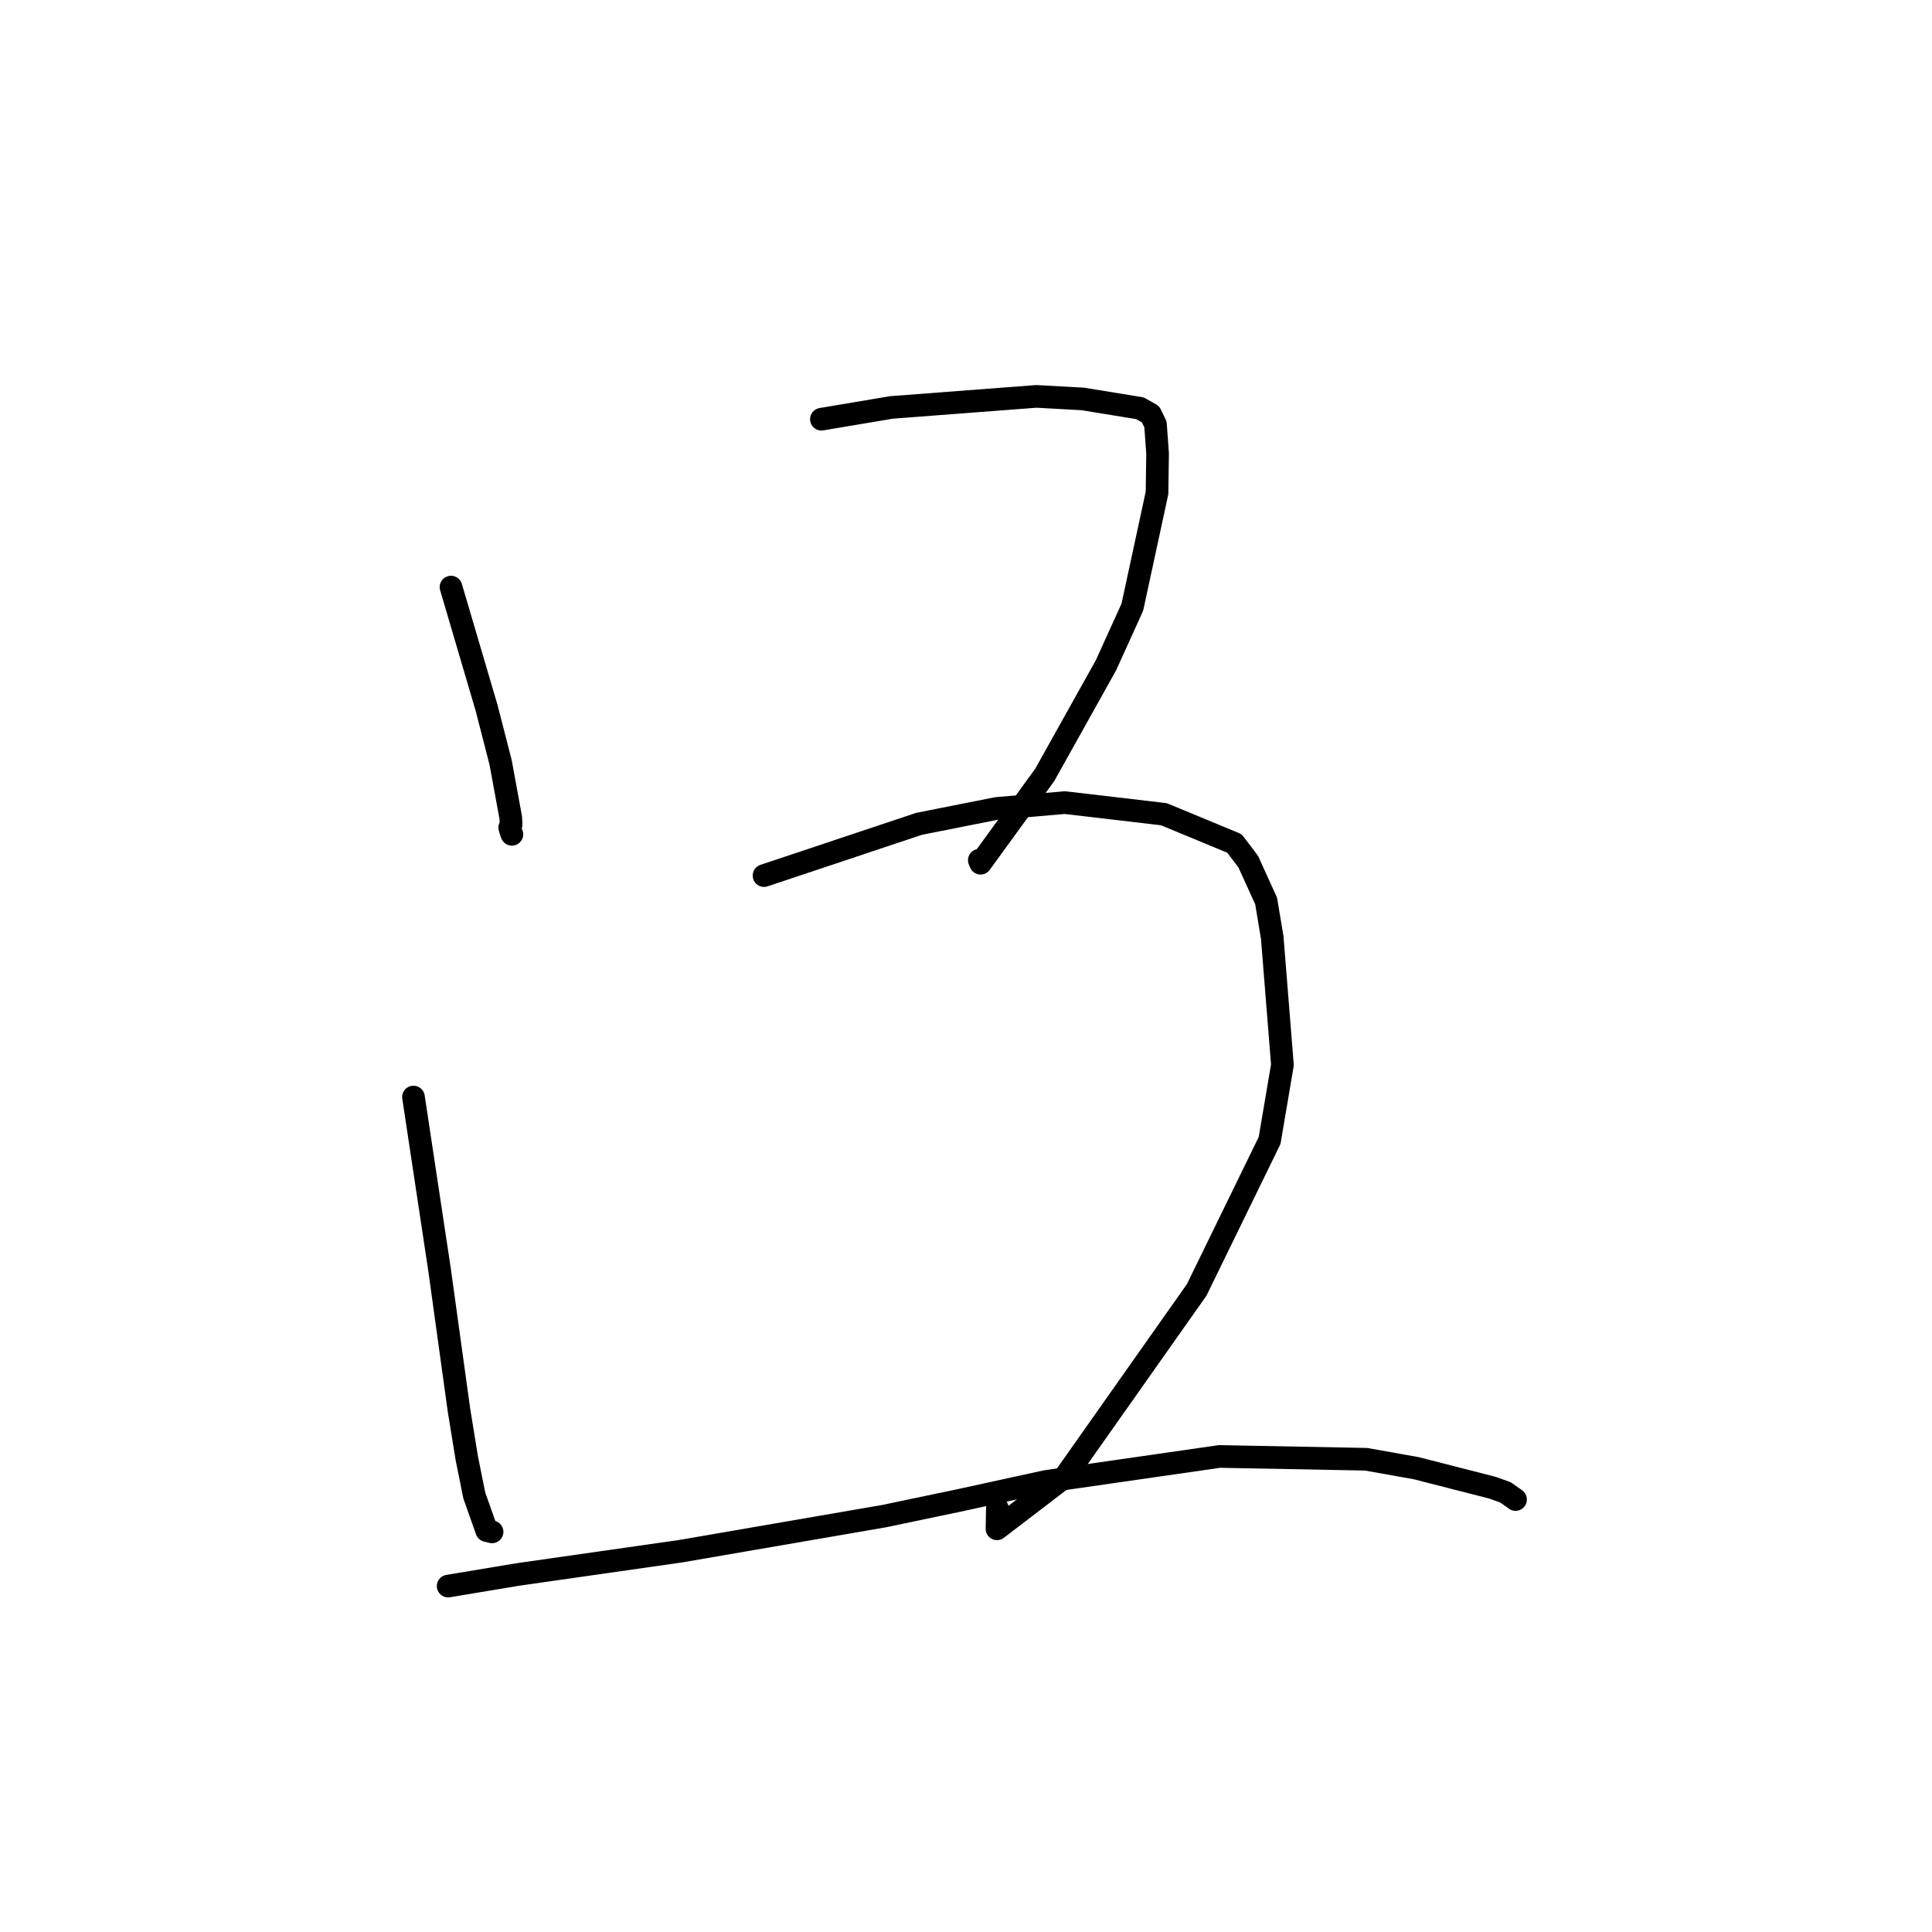 <?xml version="1.0" standalone="no"?>
    <svg width="256" height="256" xmlns="http://www.w3.org/2000/svg" version="1.1">
    <polyline stroke="black" stroke-width="3" stroke-linecap="round" fill="transparent" stroke-linejoin="round" points="59.76 77.793 64.479 93.812 66.333 101.021 67.682 108.36 67.721 109.256 67.539 109.645 67.74 110.328 67.829 110.551 " />
        <polyline stroke="black" stroke-width="3" stroke-linecap="round" fill="transparent" stroke-linejoin="round" points="108.841 55.548 118.122 53.988 137.319 52.523 143.474 52.862 151.049 54.096 152.452 54.886 153.106 56.229 153.386 60.082 153.312 65.308 150.042 80.451 146.548 88.152 138.44 102.667 129.929 114.383 129.765 113.981 " />
        <polyline stroke="black" stroke-width="3" stroke-linecap="round" fill="transparent" stroke-linejoin="round" points="54.787 145.362 58.236 168.198 60.817 186.852 61.858 193.254 62.845 198.151 64.489 202.808 65.093 202.956 65.203 202.982 " />
        <polyline stroke="black" stroke-width="3" stroke-linecap="round" fill="transparent" stroke-linejoin="round" points="101.237 116.021 121.774 109.163 132.079 107.118 141.105 106.351 154.218 107.887 163.571 111.762 165.394 114.163 167.767 119.38 168.577 124.226 169.927 141.102 168.23 151.118 158.567 170.919 141.086 195.712 132.105 202.575 132.16 199.857 " />
        <polyline stroke="black" stroke-width="3" stroke-linecap="round" fill="transparent" stroke-linejoin="round" points="59.381 210.164 68.551 208.636 90.178 205.543 117.107 200.902 127.223 198.785 138.611 196.298 161.593 192.988 181.012 193.359 187.656 194.543 197.754 197.127 199.48 197.747 200.746 198.634 200.798 198.681 200.816 198.697 " />
        </svg>